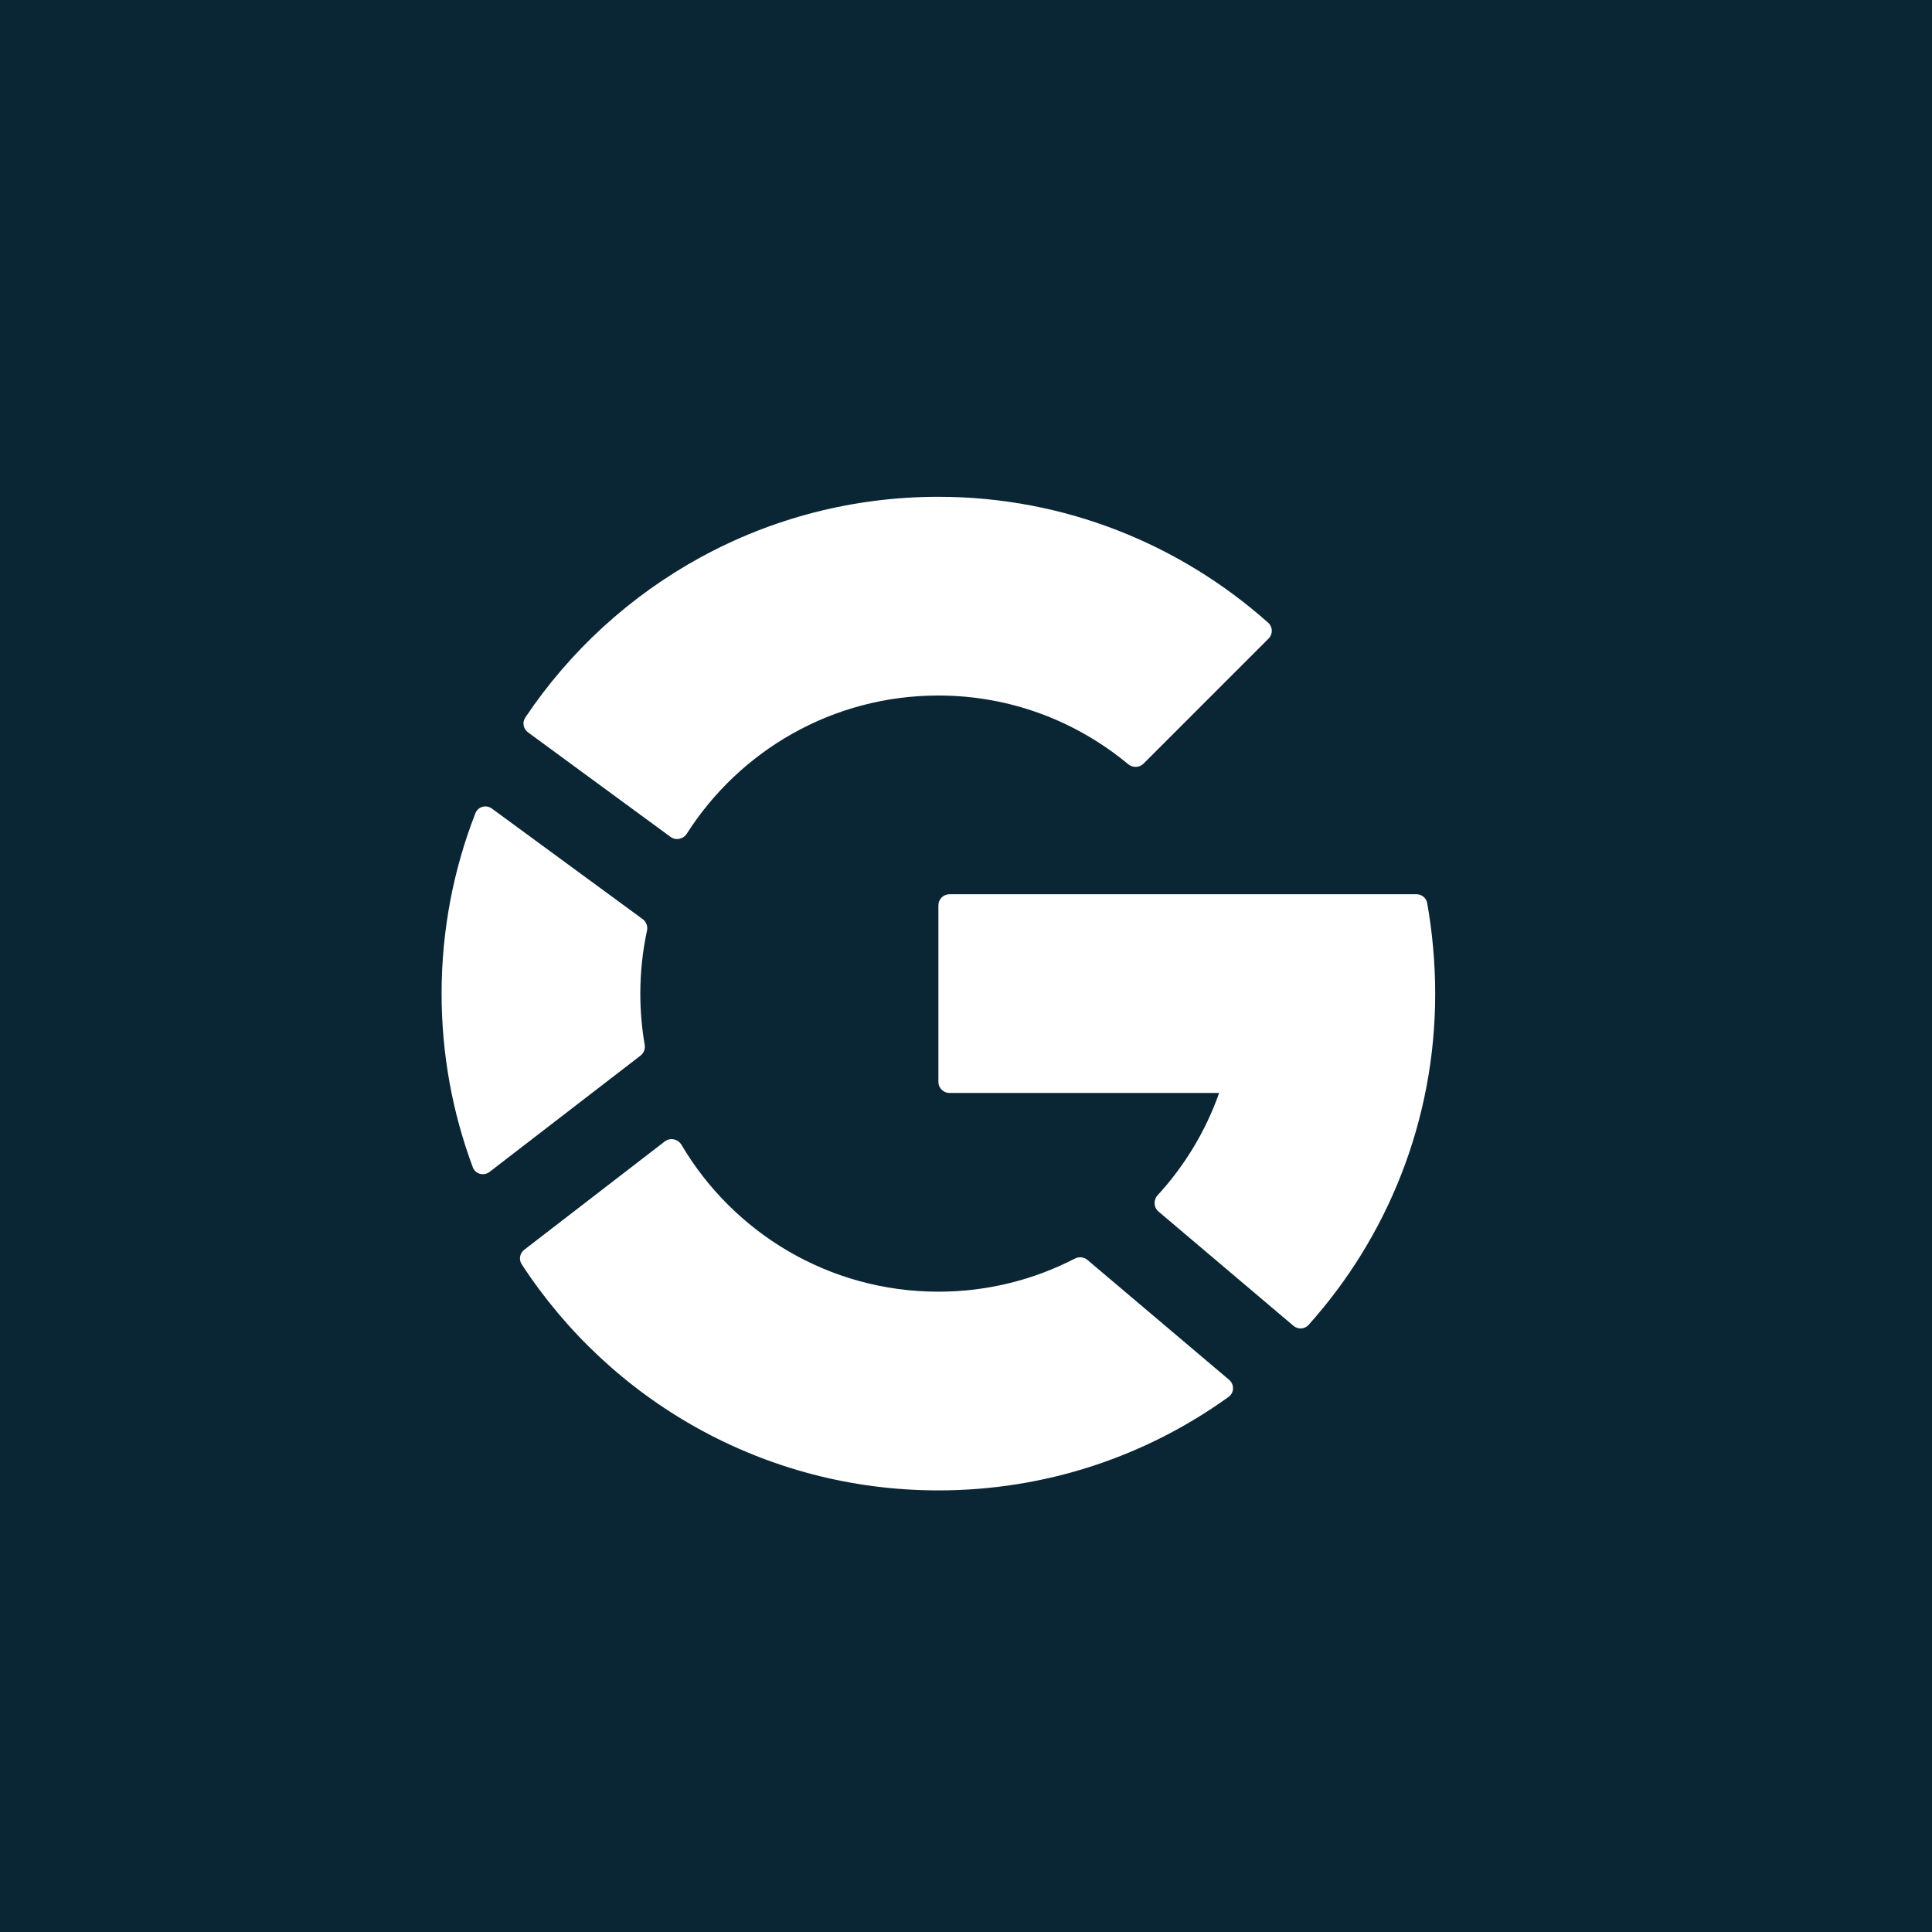 <svg width="35" height="35" viewBox="0 0 35 35" fill="none" xmlns="http://www.w3.org/2000/svg">
<rect width="35" height="35" fill="#0A2533"/>
<path d="M25.661 16.2C25.756 16.2 25.839 16.267 25.855 16.361C25.949 16.887 26 17.453 26 18C26 20.306 25.133 22.409 23.707 24.001C23.636 24.081 23.515 24.088 23.433 24.019L20.988 21.949C20.898 21.873 20.893 21.738 20.972 21.652C21.459 21.122 21.841 20.493 22.086 19.8H17.2C17.09 19.8 17 19.71 17 19.6V16.4C17 16.29 17.09 16.2 17.2 16.2H25.661Z" fill="white"/>
<path d="M19.473 22.8C19.546 22.762 19.636 22.771 19.699 22.824L22.267 24.997C22.364 25.079 22.361 25.231 22.257 25.306C20.778 26.372 18.962 27 17 27C13.838 27 11.057 25.369 9.451 22.903C9.395 22.817 9.416 22.702 9.498 22.64L12.043 20.678C12.141 20.603 12.283 20.634 12.346 20.74C13.286 22.332 15.018 23.4 17 23.4C17.892 23.4 18.732 23.183 19.473 22.8Z" fill="white"/>
<path d="M11.679 18.926C11.692 19.001 11.664 19.077 11.604 19.123L8.869 21.23C8.764 21.311 8.611 21.27 8.565 21.146C8.2 20.167 8 19.107 8 18C8 16.848 8.217 15.745 8.612 14.733C8.658 14.612 8.807 14.572 8.911 14.648L11.643 16.651C11.708 16.699 11.738 16.781 11.721 16.86C11.642 17.227 11.6 17.609 11.6 18C11.6 18.316 11.627 18.625 11.679 18.926Z" fill="white"/>
<path d="M12.147 15.161C12.243 15.232 12.379 15.203 12.442 15.103C13.401 13.598 15.084 12.6 17 12.6C18.309 12.6 19.505 13.069 20.439 13.845C20.521 13.912 20.641 13.909 20.716 13.834L22.982 11.568C23.062 11.488 23.059 11.358 22.975 11.282C21.385 9.867 19.296 9 17 9C13.88 9 11.131 10.588 9.516 12.999C9.457 13.087 9.48 13.205 9.565 13.267L12.147 15.161Z" fill="white"/>
</svg>
